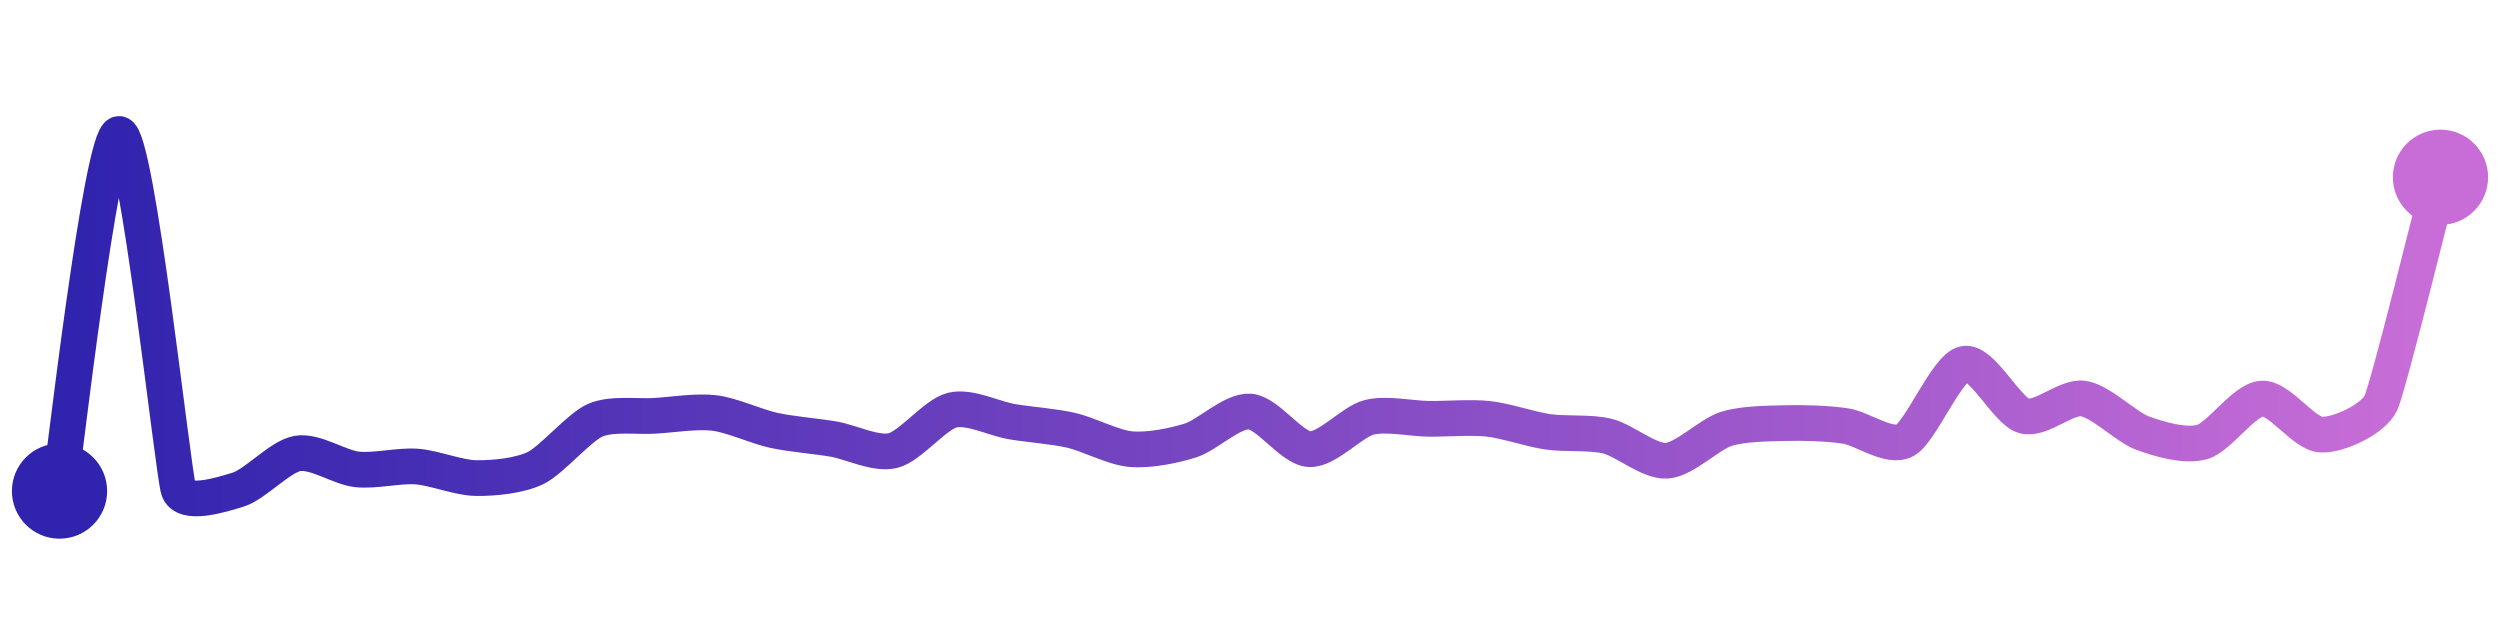 <svg width="200" height="50" viewBox="0 0 210 50" xmlns="http://www.w3.org/2000/svg">
    <defs>
        <linearGradient x1="0%" y1="0%" x2="100%" y2="0%" id="a">
            <stop stop-color="#3023AE" offset="0%"/>
            <stop stop-color="#C86DD7" offset="100%"/>
        </linearGradient>
    </defs>
    <path stroke="url(#a)"
          stroke-width="3"
          stroke-linejoin="round"
          stroke-linecap="round"
          d="M5 40 C 5.25 38.52, 8.5 10.02, 10 10 S 14.52 38.46, 15 39.88 S 18.56 40.32, 20 39.88 S 23.52 37.09, 25 36.84 S 28.51 38.02, 30 38.18 S 33.5 37.83, 35 37.94 S 38.5 38.89, 40 38.91 S 43.65 38.72, 45 38.06 S 48.63 34.65, 50 34.05 S 53.5 33.77, 55 33.68 S 58.51 33.26, 60 33.44 S 63.53 34.58, 65 34.9 S 68.52 35.38, 70 35.63 S 73.54 36.95, 75 36.6 S 78.54 33.55, 80 33.2 S 83.52 33.92, 85 34.17 S 88.54 34.56, 90 34.9 S 93.51 36.35, 95 36.48 S 98.57 36.2, 100 35.75 S 103.5 33.21, 105 33.32 S 108.5 36.41, 110 36.48 S 113.55 34.18, 115 33.81 S 118.5 33.91, 120 33.93 S 123.51 33.77, 125 33.93 S 128.52 34.8, 130 35.02 S 133.54 35.03, 135 35.38 S 138.5 37.54, 140 37.45 S 143.57 35.23, 145 34.78 S 148.5 34.33, 150 34.29 S 153.52 34.31, 155 34.53 S 158.67 36.44, 160 35.75 S 163.53 29.61, 165 29.31 S 168.56 33.26, 170 33.68 S 173.52 32.01, 175 32.23 S 178.59 34.63, 180 35.14 S 183.56 36.29, 185 35.87 S 188.5 32.32, 190 32.23 S 193.5 35.21, 195 35.26 S 199.37 33.95, 200 32.59 S 204.62 15.09, 205 13.64"
          fill="none"/>
    <circle r="4" cx="5" cy="40" fill="#3023AE"/>
    <circle r="4" cx="205" cy="13.64" fill="#C86DD7"/>      
</svg>